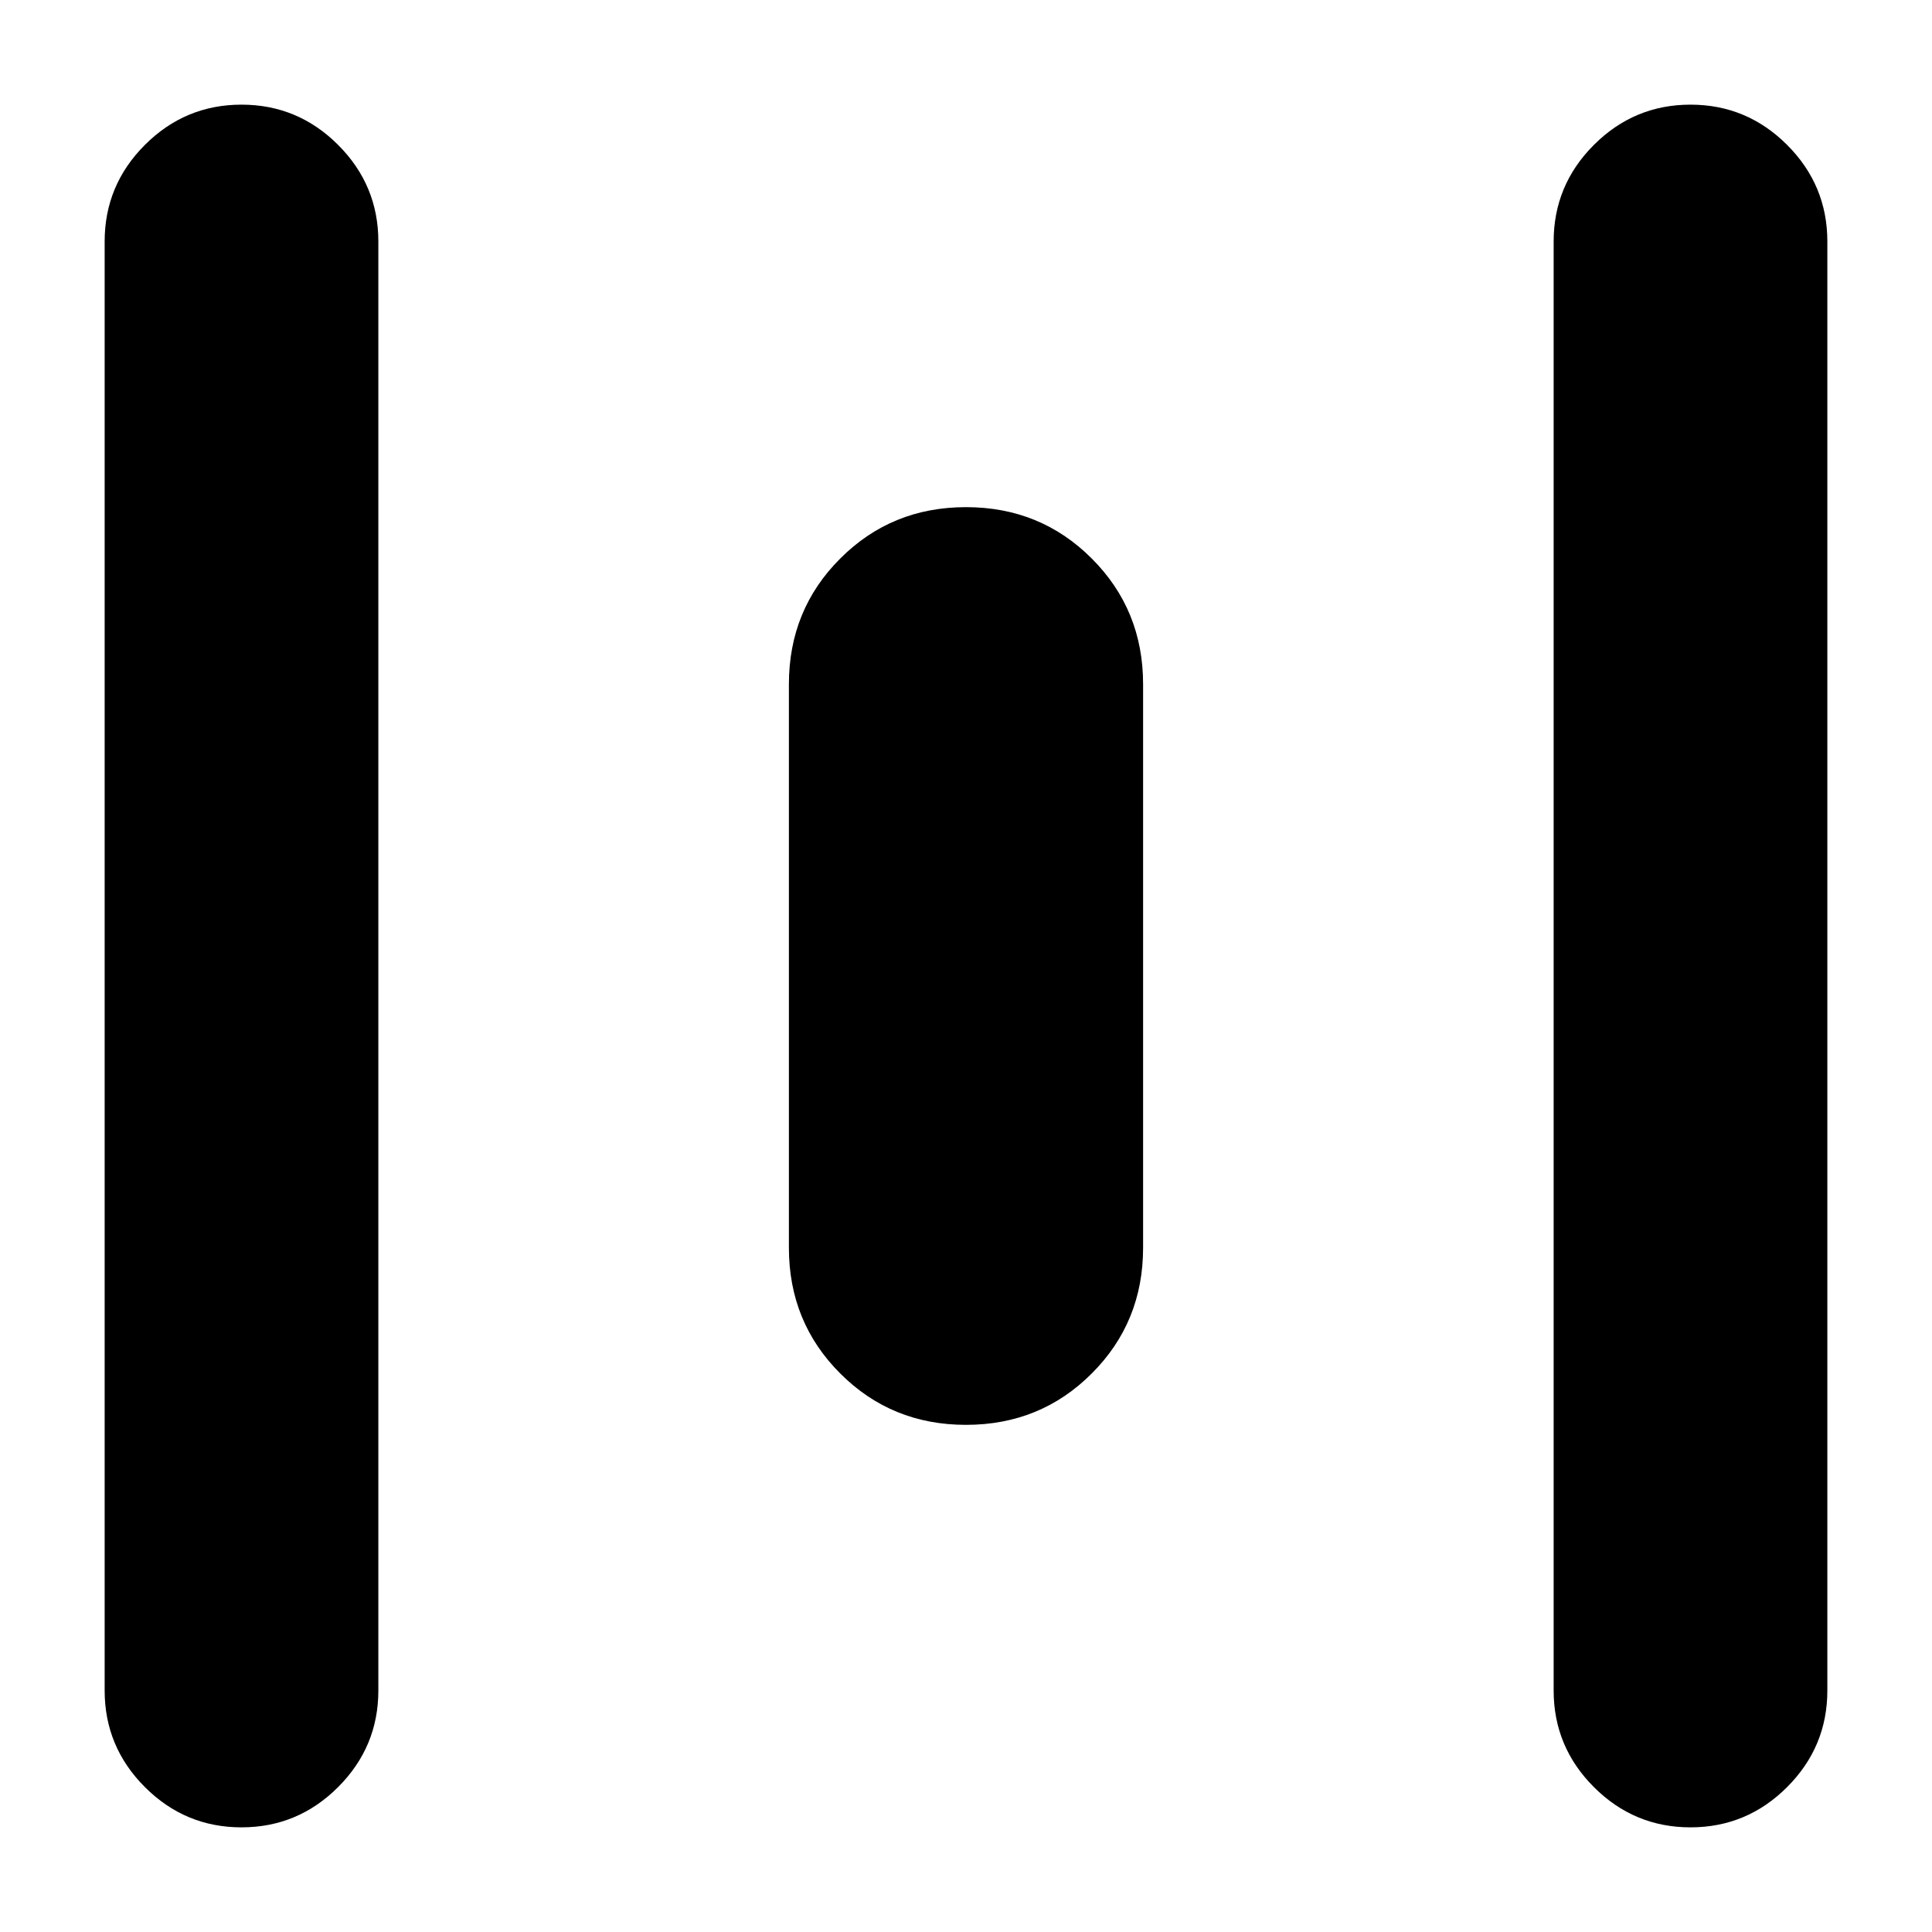 <svg xmlns="http://www.w3.org/2000/svg" height="24" width="24"><path d="M3 22.7Q2.3 22.7 1.8 22.2Q1.3 21.7 1.3 21V3Q1.3 2.3 1.8 1.8Q2.3 1.3 3 1.3Q3.7 1.3 4.2 1.8Q4.7 2.3 4.7 3V21Q4.7 21.7 4.2 22.2Q3.7 22.7 3 22.7ZM12 17.7Q11.075 17.7 10.438 17.062Q9.8 16.425 9.8 15.5V8.5Q9.8 7.575 10.438 6.938Q11.075 6.3 12 6.3Q12.925 6.3 13.562 6.938Q14.2 7.575 14.2 8.5V15.5Q14.2 16.425 13.562 17.062Q12.925 17.7 12 17.7ZM21 22.7Q20.3 22.7 19.8 22.2Q19.3 21.7 19.3 21V3Q19.3 2.3 19.8 1.8Q20.3 1.3 21 1.3Q21.7 1.3 22.2 1.8Q22.7 2.3 22.7 3V21Q22.7 21.7 22.2 22.2Q21.7 22.7 21 22.7Z"/></svg>